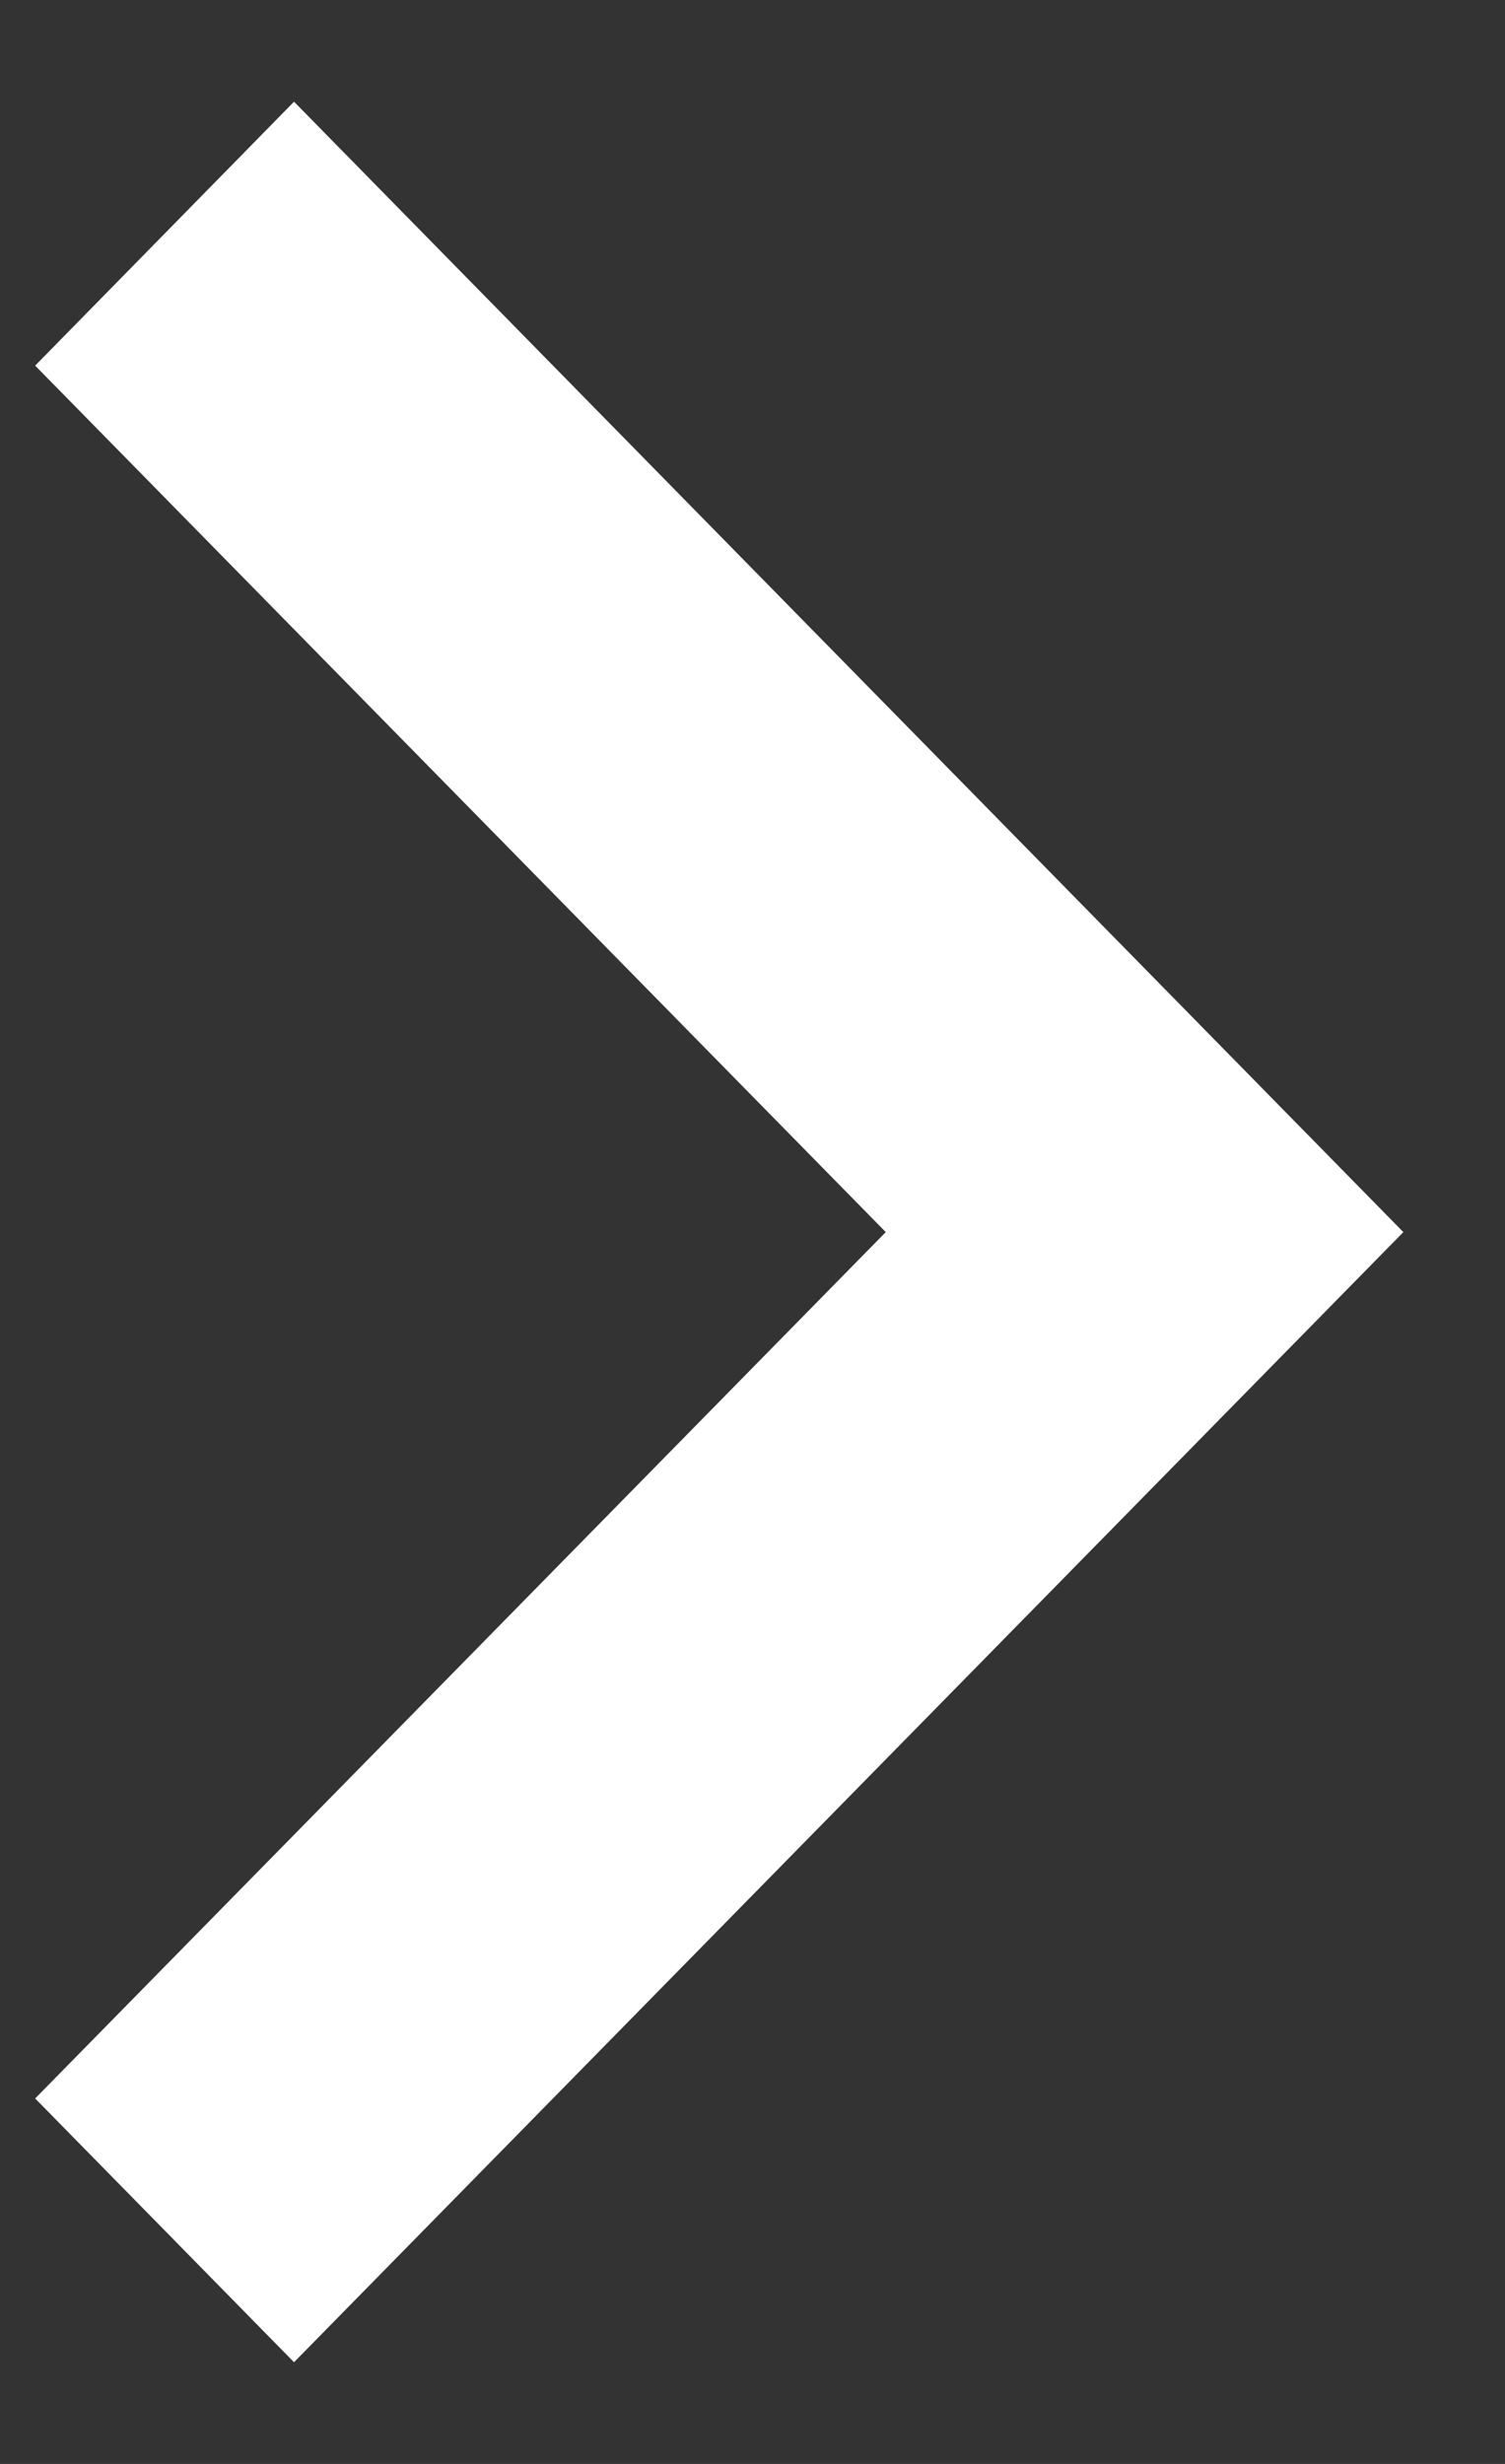 <svg width="11px" height="18px" viewBox="0 0 11 18" version="1.1" xmlns="http://www.w3.org/2000/svg" xmlns:xlink="http://www.w3.org/1999/xlink">
	<rect x="0" y="0" width="11" height="18" fill="#333333" stroke="none"/>
	<!-- Generator: Sketch 46.2 (44496) - http://www.bohemiancoding.com/sketch -->
	<desc>Created with Sketch.</desc>
	<defs></defs>
	<g id="eMaut-Mircrosite-Draft-1" stroke="none" stroke-width="1" fill="none" fill-rule="evenodd">
		<g id="eMaut-Mircrosite-Draft-2-Copy-2" transform="translate(-1185, -4591)" fill-rule="nonzero" fill="#FFFFFF">
			<g id="Group-7" transform="translate(1164, 4574)">
				<polygon id="Shape" transform="translate(26.257, 26) rotate(-90) translate(-26.257, -26) " points="34.514 22.892 32.586 21 26.256 27.217 19.927 21 18 22.892 26.256 31"></polygon>
			</g>
		</g>
	</g>
</svg>
